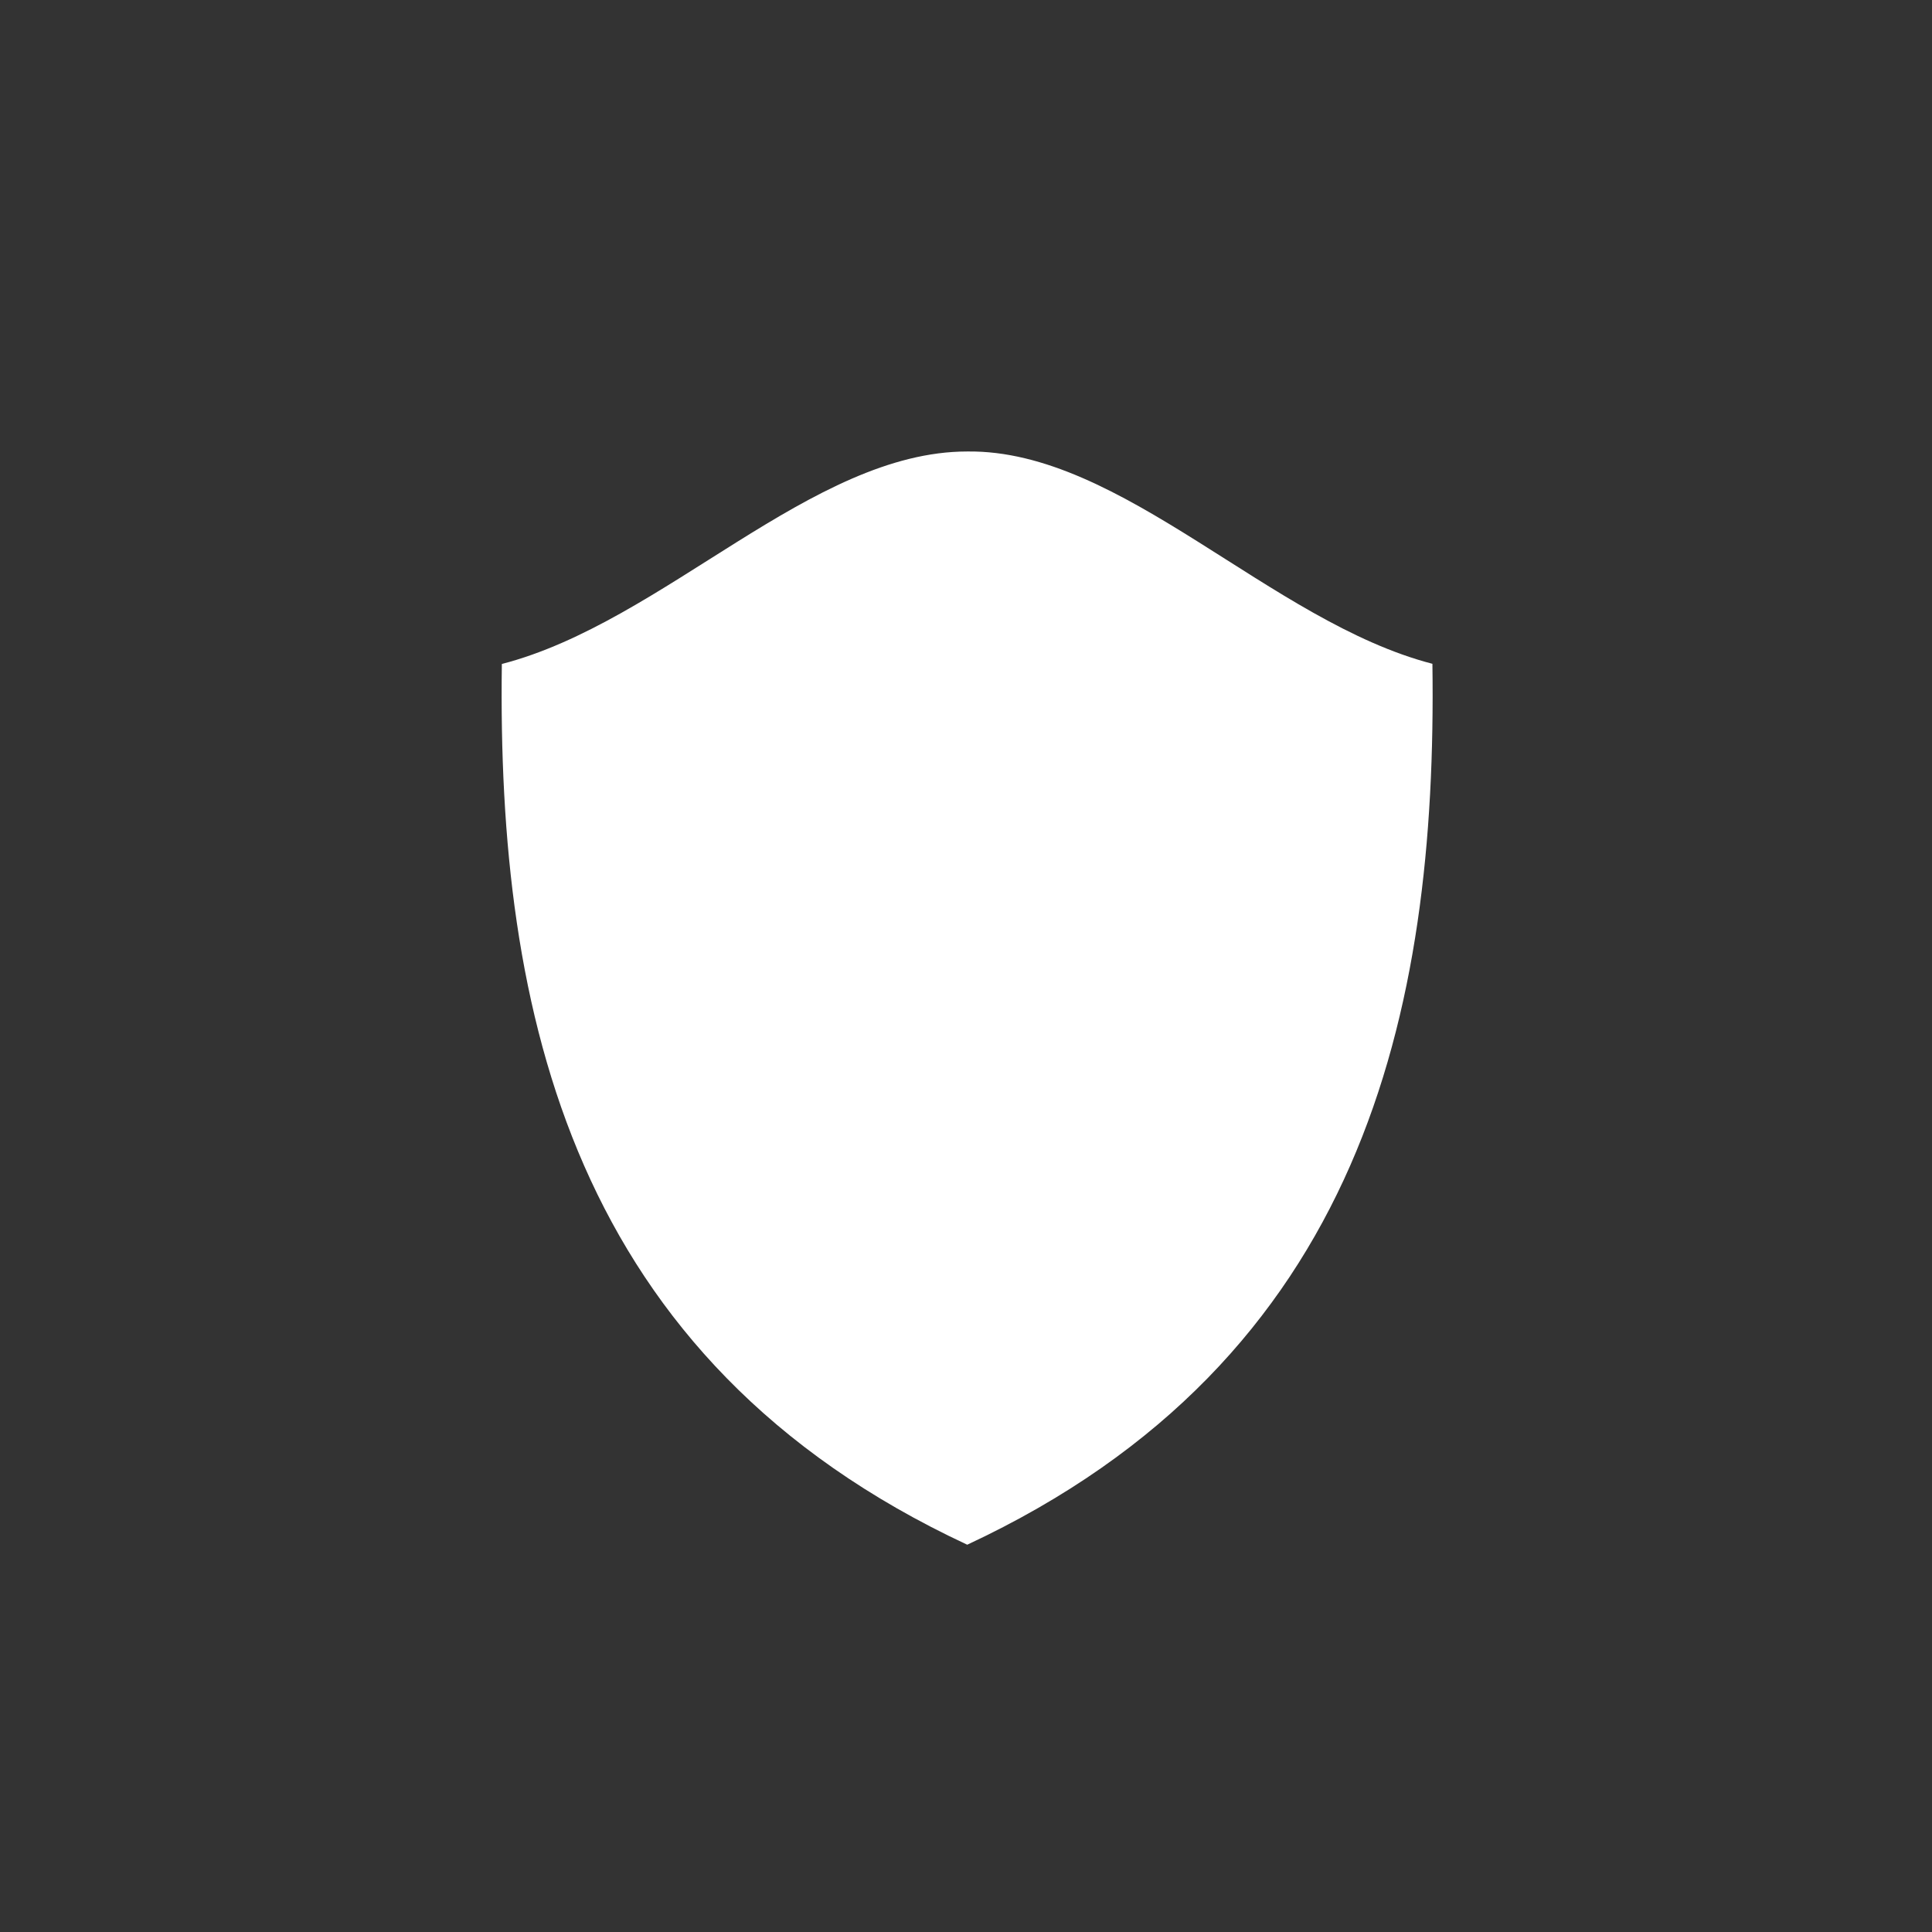 <?xml version="1.0" encoding="utf-8"?>
<!-- Generator: Adobe Illustrator 16.0.0, SVG Export Plug-In . SVG Version: 6.00 Build 0)  -->
<!DOCTYPE svg PUBLIC "-//W3C//DTD SVG 1.1//EN" "http://www.w3.org/Graphics/SVG/1.1/DTD/svg11.dtd">
<svg version="1.1" id="Layer_1" xmlns="http://www.w3.org/2000/svg" xmlns:xlink="http://www.w3.org/1999/xlink" x="0px" y="0px"
	 width="65.754px" height="65.754px" viewBox="0 0 65.754 65.754" enable-background="new 0 0 65.754 65.754" xml:space="preserve">
<rect x="0" y="0" width="65.754" height="65.754" fill="#333333" stroke="none"/>
<g>
	<path fill="#FFFFFF" d="M32.919,52.573c-13.485-6.289-16.002-18.115-15.839-29.975c5.517-1.428,10.539-7.232,15.839-7.232
		c5.258-0.071,10.318,5.798,15.832,7.226C48.918,34.45,46.398,46.284,32.919,52.573z"/>
</g>
</svg>
